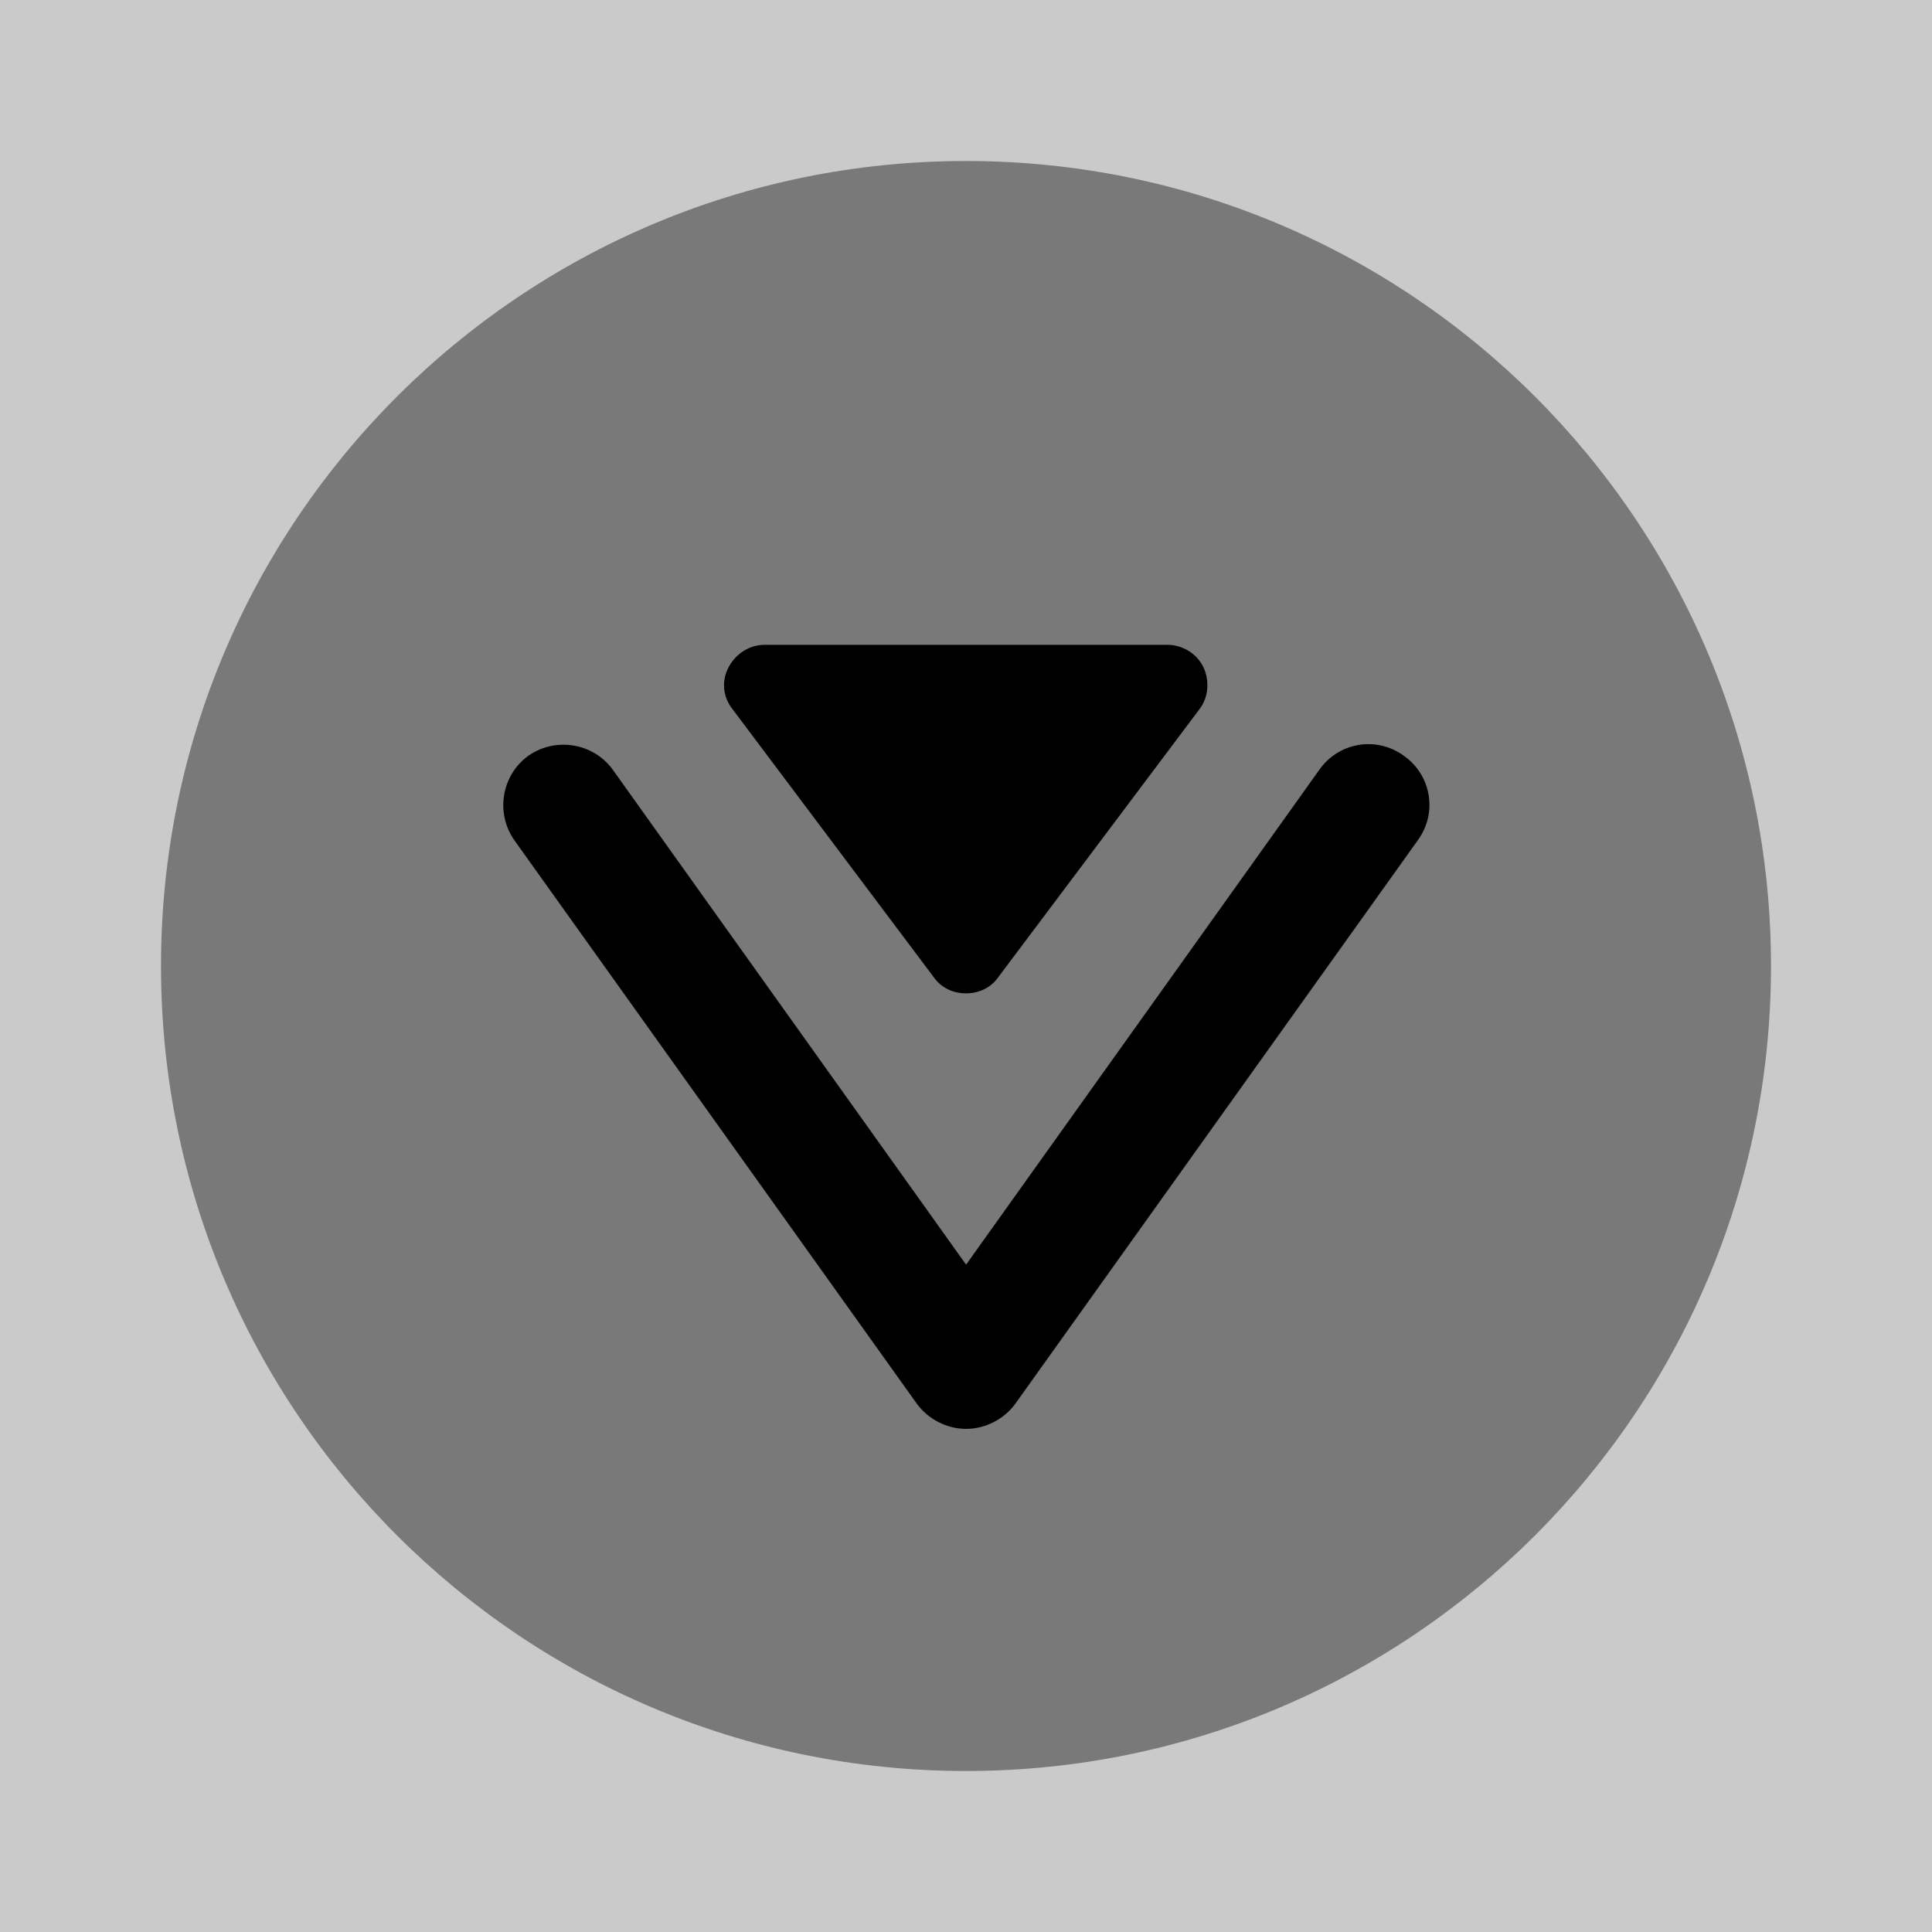 <svg
  width="24"
  height="24"
  viewBox="0 0 24 24"
  fill="none"
  xmlns="http://www.w3.org/2000/svg"
>
<rect x="0" y="0" width="24" height="24" fill="#808080" stroke="none"/>
<path opacity="0.58" d="M24 0H0V24H24V0Z" fill="white" />
<path
    d="M14.95 8.29C14.87 8.12 14.69 8.01 14.5 8.01H9.5C9.31 8.01 9.14 8.12 9.05 8.29C8.96 8.46 8.98 8.66 9.1 8.81L11.6 12.14C11.69 12.27 11.84 12.34 12 12.34C12.16 12.34 12.31 12.27 12.4 12.14L14.9 8.81C15.01 8.67 15.03 8.46 14.95 8.29Z"
    fill="currentColor"
  />
<path
    opacity="0.4"
    d="M12 22C17.523 22 22 17.523 22 12C22 6.477 17.523 2 12 2C6.477 2 2 6.477 2 12C2 17.523 6.477 22 12 22Z"
    fill="currentColor"
  />
<path
    d="M12.001 17.75C11.761 17.75 11.531 17.63 11.391 17.44L6.391 10.44C6.151 10.1 6.231 9.63 6.561 9.39C6.901 9.15 7.371 9.23 7.611 9.56L12.001 15.71L16.391 9.56C16.631 9.22 17.101 9.14 17.441 9.39C17.781 9.63 17.861 10.1 17.611 10.44L12.611 17.44C12.471 17.63 12.241 17.75 12.001 17.75Z"
    fill="currentColor"
  />
</svg>
